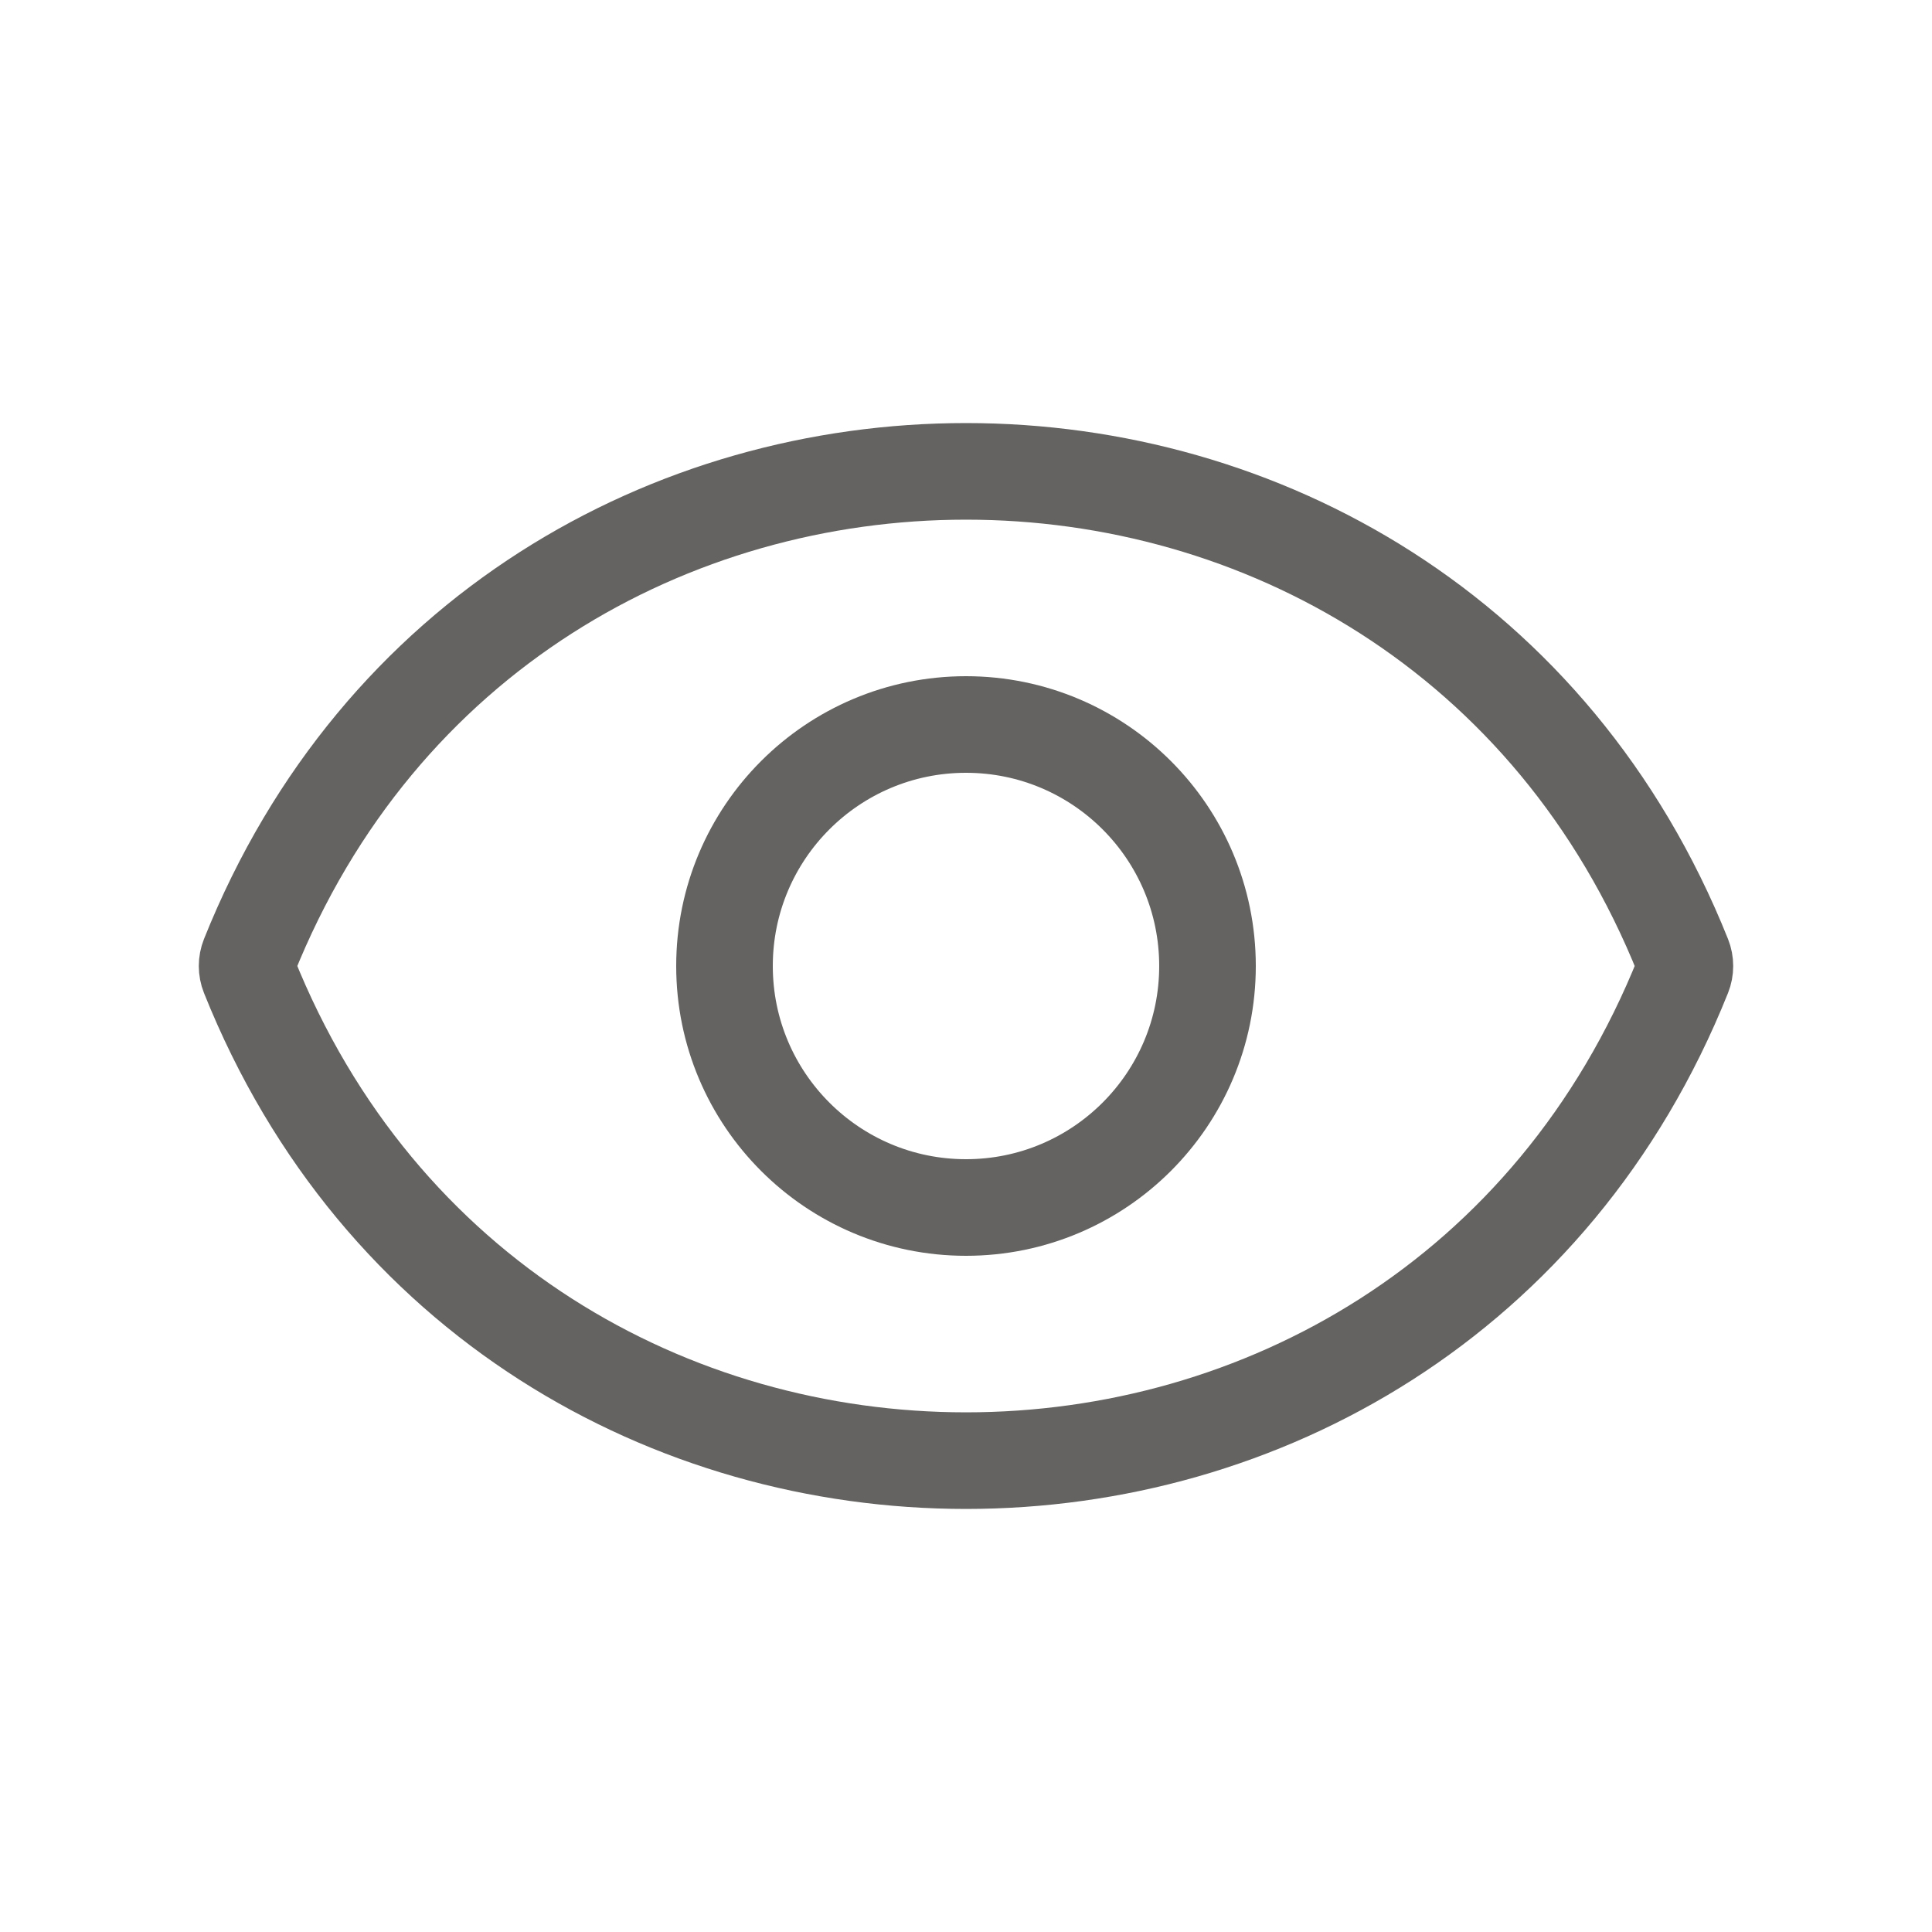 <svg width="20" height="20" viewBox="0 0 20 20" fill="none" xmlns="http://www.w3.org/2000/svg">
<g clip-path="url(#clip0_3150_12499)">
<path d="M2.576 9.906C5.257 3.204 14.743 3.204 17.424 9.906C17.448 9.966 17.448 10.034 17.424 10.094C14.743 16.796 5.257 16.796 2.576 10.094C2.552 10.034 2.552 9.966 2.576 9.906Z" stroke="#646361" stroke-linejoin="round"/>
<circle cx="10" cy="10" r="2.5" stroke="#646361"/>
</g>
<defs>
<clipPath id="clip0_3150_12499">
<rect width="20" height="20" fill="white"/>
</clipPath>
</defs>
</svg>
